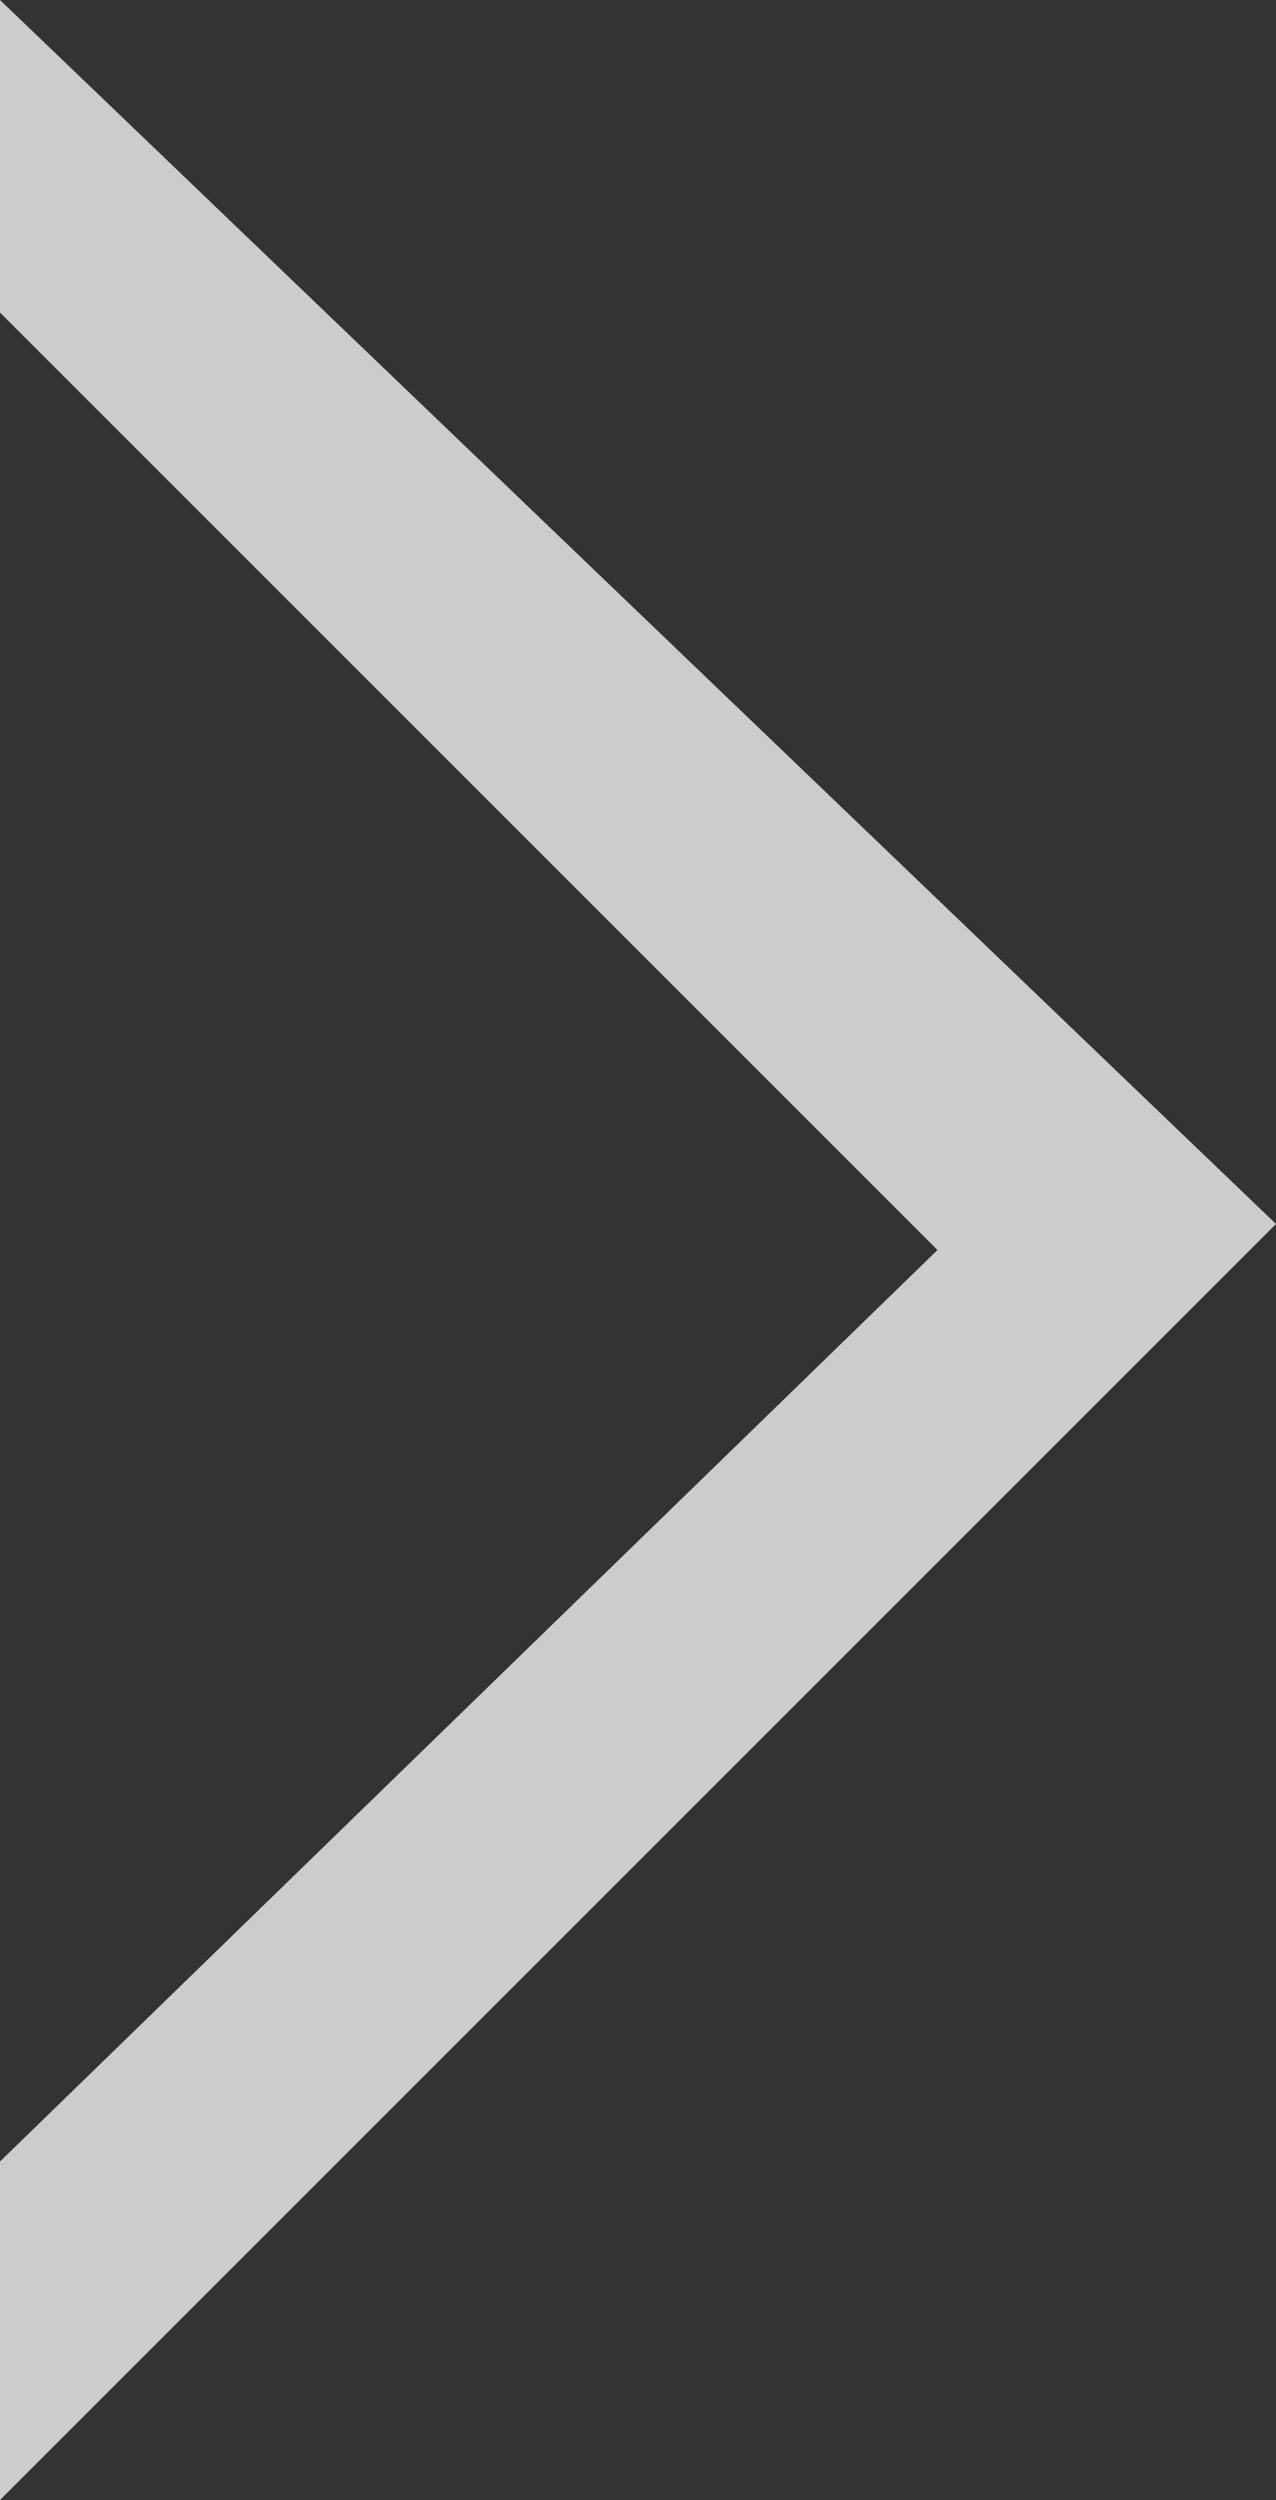<?xml version="1.0" encoding="utf-8"?>
<!-- Generator: Adobe Illustrator 16.0.0, SVG Export Plug-In . SVG Version: 6.00 Build 0)  -->
<!DOCTYPE svg PUBLIC "-//W3C//DTD SVG 1.1//EN" "http://www.w3.org/Graphics/SVG/1.1/DTD/svg11.dtd">
<svg version="1.1" id="Layer_1" xmlns="http://www.w3.org/2000/svg" xmlns:xlink="http://www.w3.org/1999/xlink" x="0px" y="0px"
	 width="16.333px" height="32px" viewBox="0 0 16.333 32" enable-background="new 0 0 16.333 32" xml:space="preserve">
<rect x="0" y="0" width="16.333" height="32" fill="#333333" stroke="none"/>
<polygon opacity="0.75" fill="#FFFFFF" points="0,4 12,16 0,27.667 0,32 16.333,15.667 0,0 "/>
</svg>
